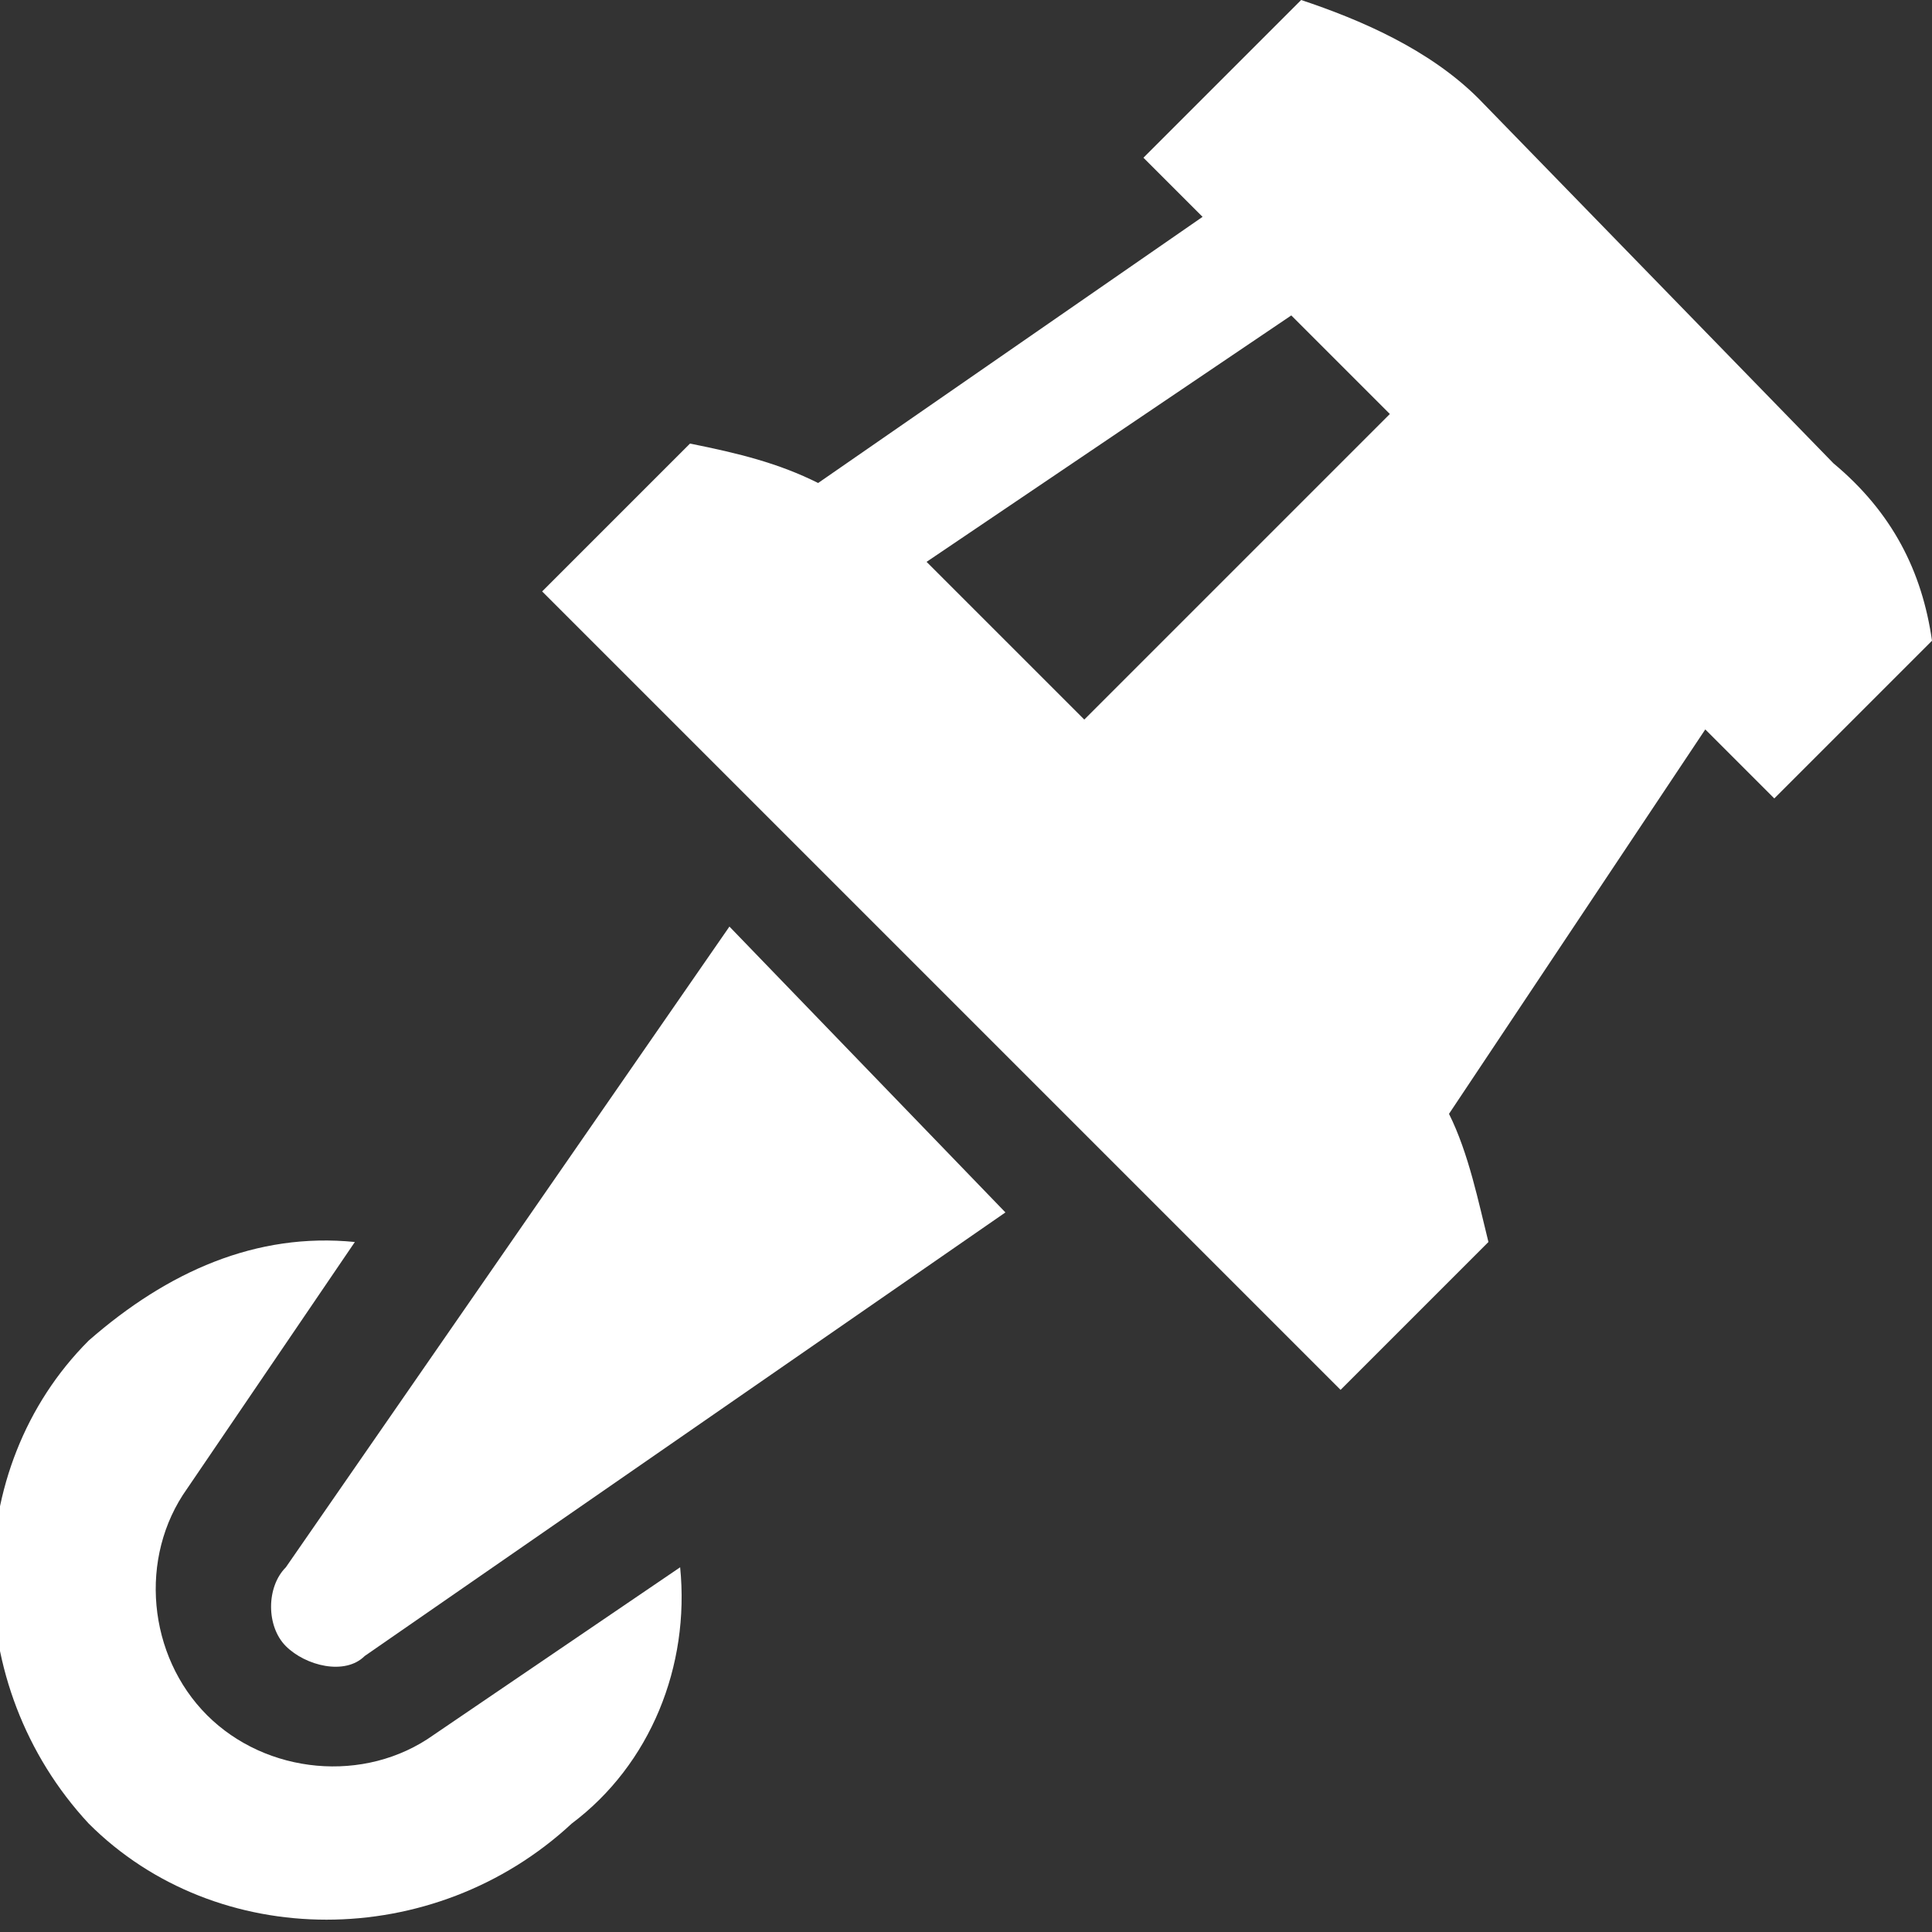<?xml version="1.0" encoding="utf-8"?>
<!-- Generator: Adobe Illustrator 25.4.1, SVG Export Plug-In . SVG Version: 6.00 Build 0)  -->
<svg version="1.1" id="레이어_1" xmlns="http://www.w3.org/2000/svg" xmlns:xlink="http://www.w3.org/1999/xlink" x="0px"
	 y="0px" viewBox="0 0 19.6 19.6" style="enable-background:new 0 0 19.6 19.6;" xml:space="preserve">
<rect x="0" y="0" width="19.6" height="19.6" fill="#333333" stroke="none"/>
<style type="text/css">
	.st0{fill:#fff;}
</style>
<g>
	<g>
		<g>
			<path class="st0" d="M14.7,11.3l2.6-3.9L18,8.1l1.6-1.6c-0.1-0.7-0.4-1.3-1-1.8L15,1c-0.5-0.5-1.2-0.8-1.8-1l-1.6,1.6l0.6,0.6
				L8.3,4.9C7.9,4.7,7.5,4.6,7,4.5L5.5,6l8.1,8.1l1.5-1.5C15,12.2,14.9,11.7,14.7,11.3z M9.4,5.7C9.3,5.7,9.3,5.7,9.4,5.7l3.7-2.5
				l1,1l-3.1,3.1L9.4,5.7z"/>
			<path class="st0" d="M2.9,16.7c0.2,0.2,0.6,0.3,0.8,0.1l6.5-4.5L7.4,9.4l-4.5,6.5C2.7,16.1,2.7,16.5,2.9,16.7z"/>
		</g>
		<path class="st0" d="M6.9,15.9l-2.5,1.7c-0.7,0.5-1.7,0.4-2.3-0.2l0,0c-0.6-0.6-0.7-1.6-0.2-2.3l1.7-2.5c-1-0.1-1.9,0.3-2.7,1
			c-1.3,1.3-1.3,3.5,0,4.9c1.3,1.3,3.5,1.3,4.9,0C6.6,17.9,7,16.9,6.9,15.9z"/>
	</g>
</g>
</svg>
